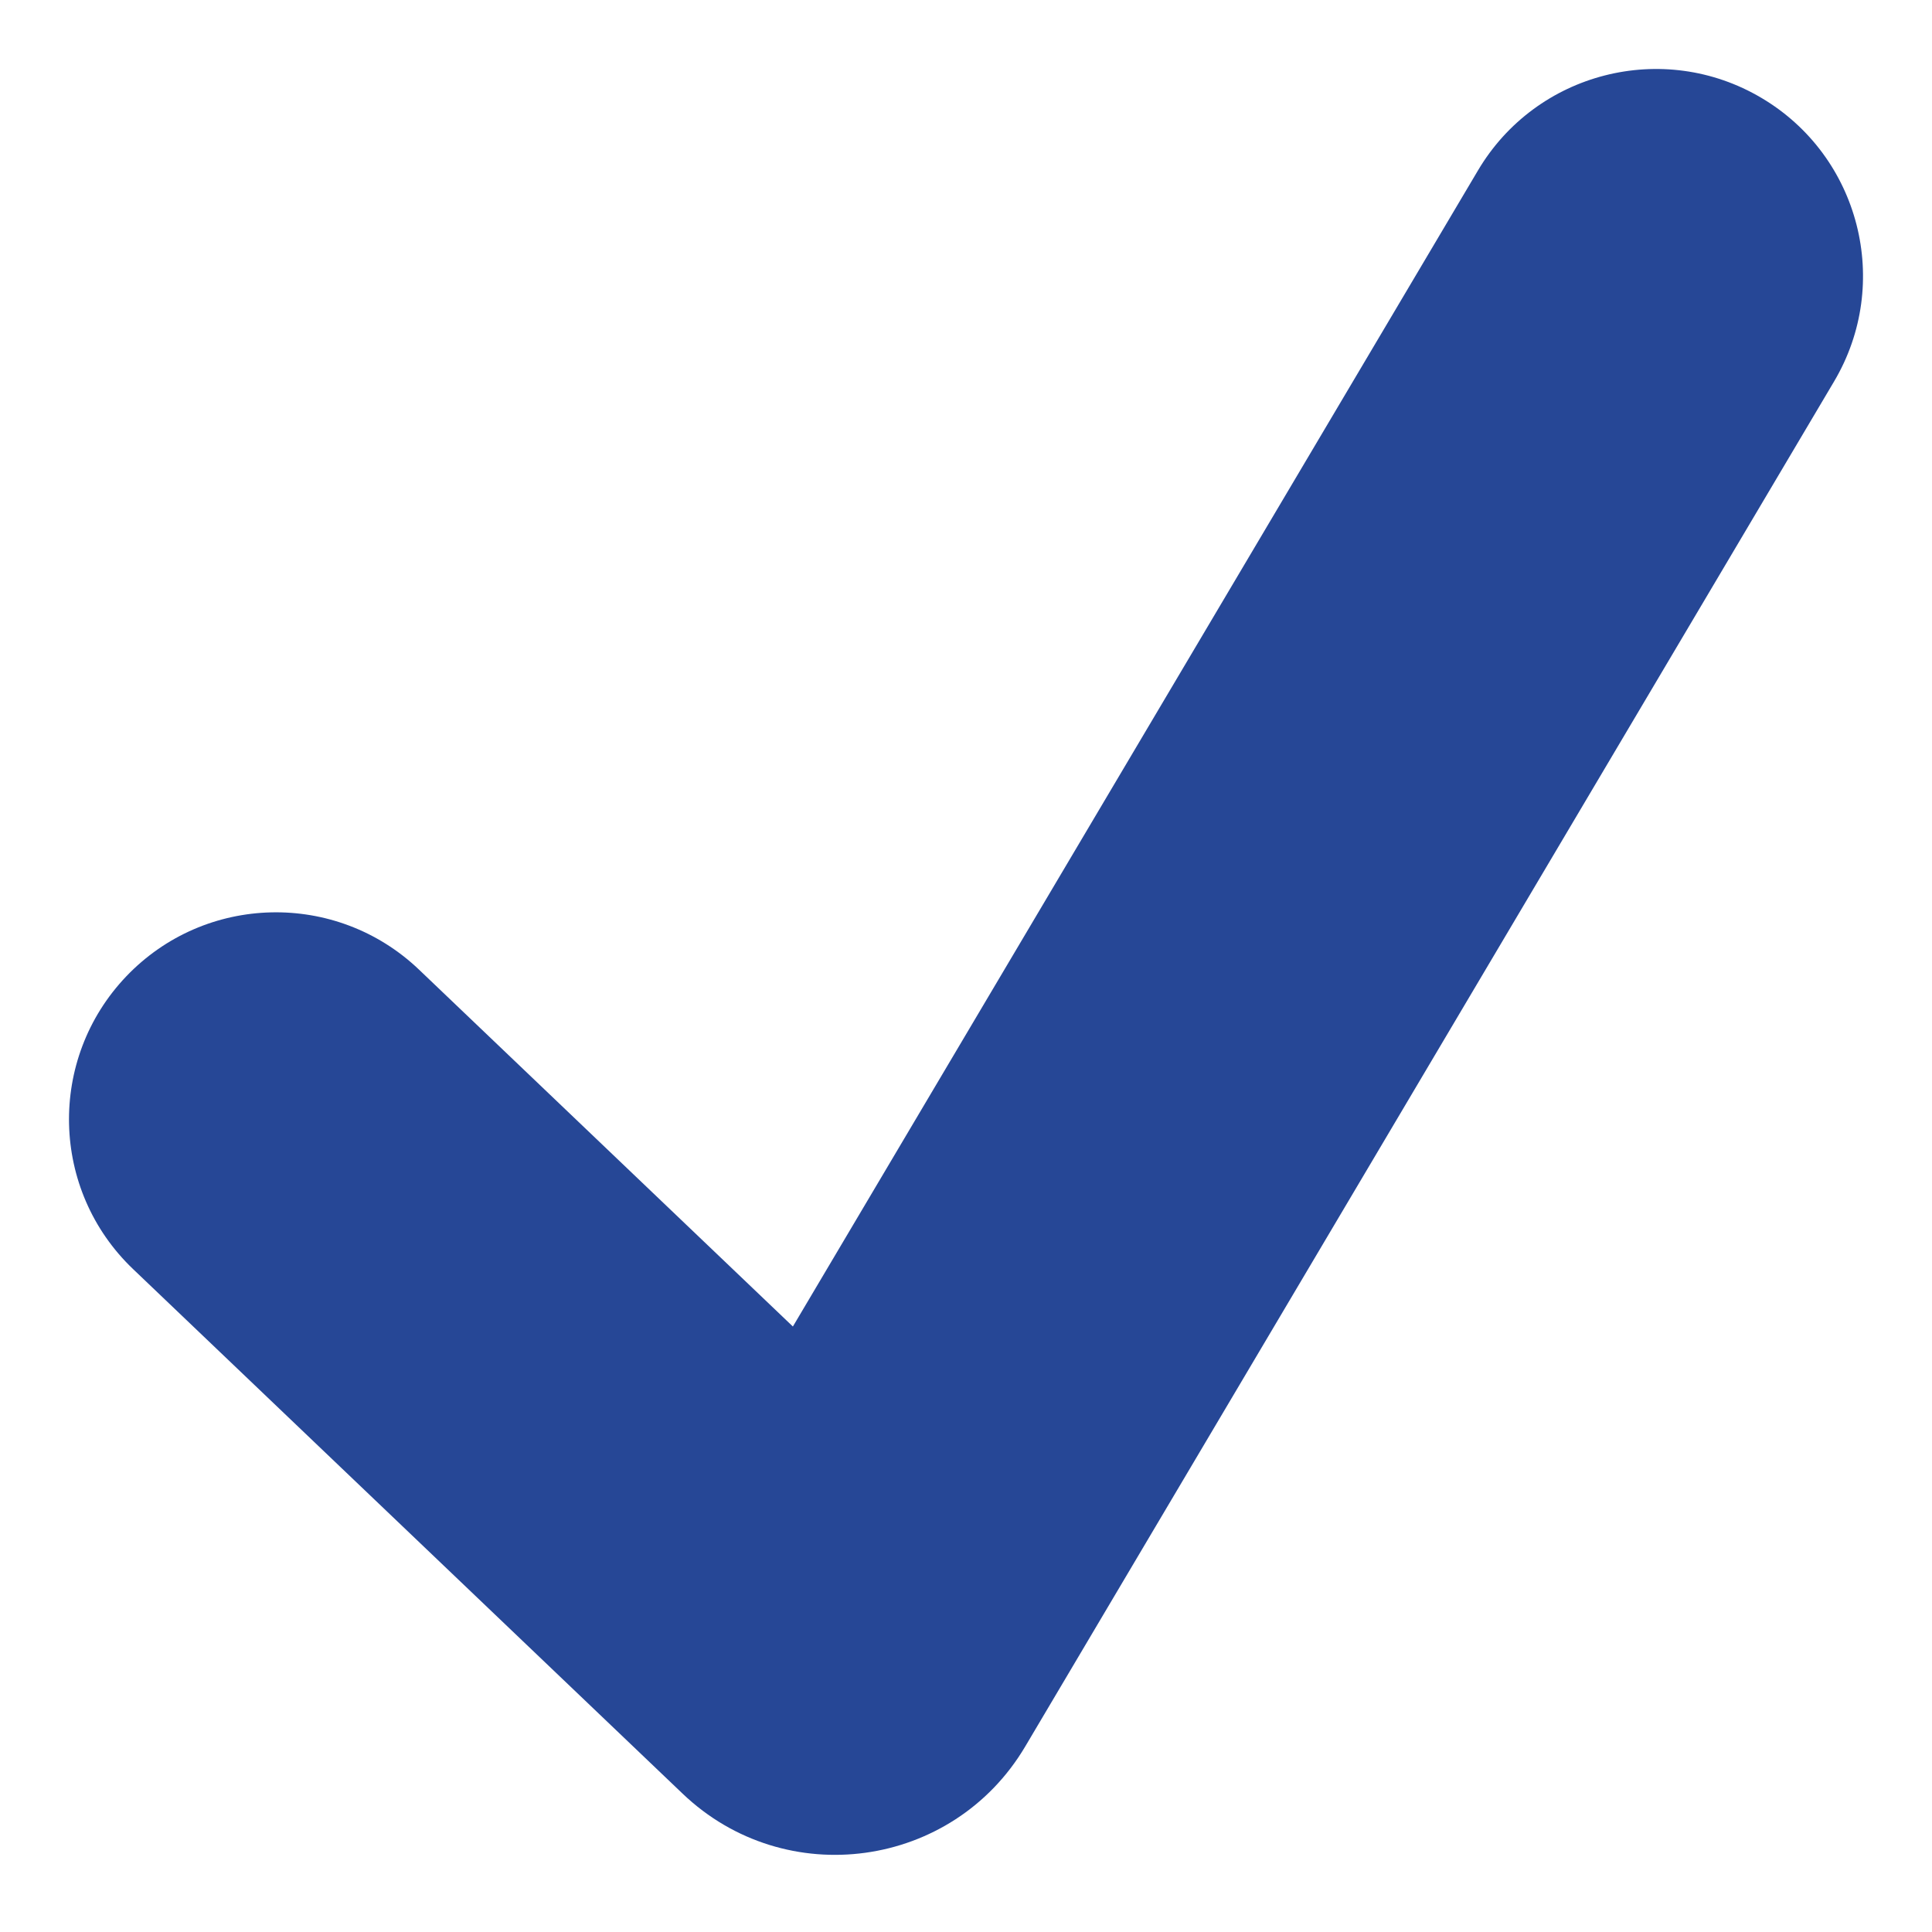 <svg width="14" height="14" viewBox="0 0 14 14" fill="none" xmlns="http://www.w3.org/2000/svg">
<path d="M3.036 7.026C2.436 6.454 1.487 6.476 0.915 7.075C0.343 7.675 0.365 8.624 0.964 9.196L3.036 7.026ZM13.29 2.765C13.713 2.052 13.477 1.132 12.765 0.71C12.052 0.287 11.132 0.523 10.71 1.235L13.29 2.765ZM5.983 11.913L4.947 12.998L5.983 11.913ZM6.138 11.892L4.848 11.127L6.138 11.892ZM0.964 9.196L4.947 12.998L7.019 10.828L3.036 7.026L0.964 9.196ZM7.429 12.656L13.29 2.765L10.71 1.235L4.848 11.127L7.429 12.656ZM4.947 12.998C5.692 13.709 6.904 13.542 7.429 12.656L4.848 11.127C5.307 10.352 6.367 10.206 7.019 10.828L4.947 12.998Z" fill="#264796"/>
</svg>
